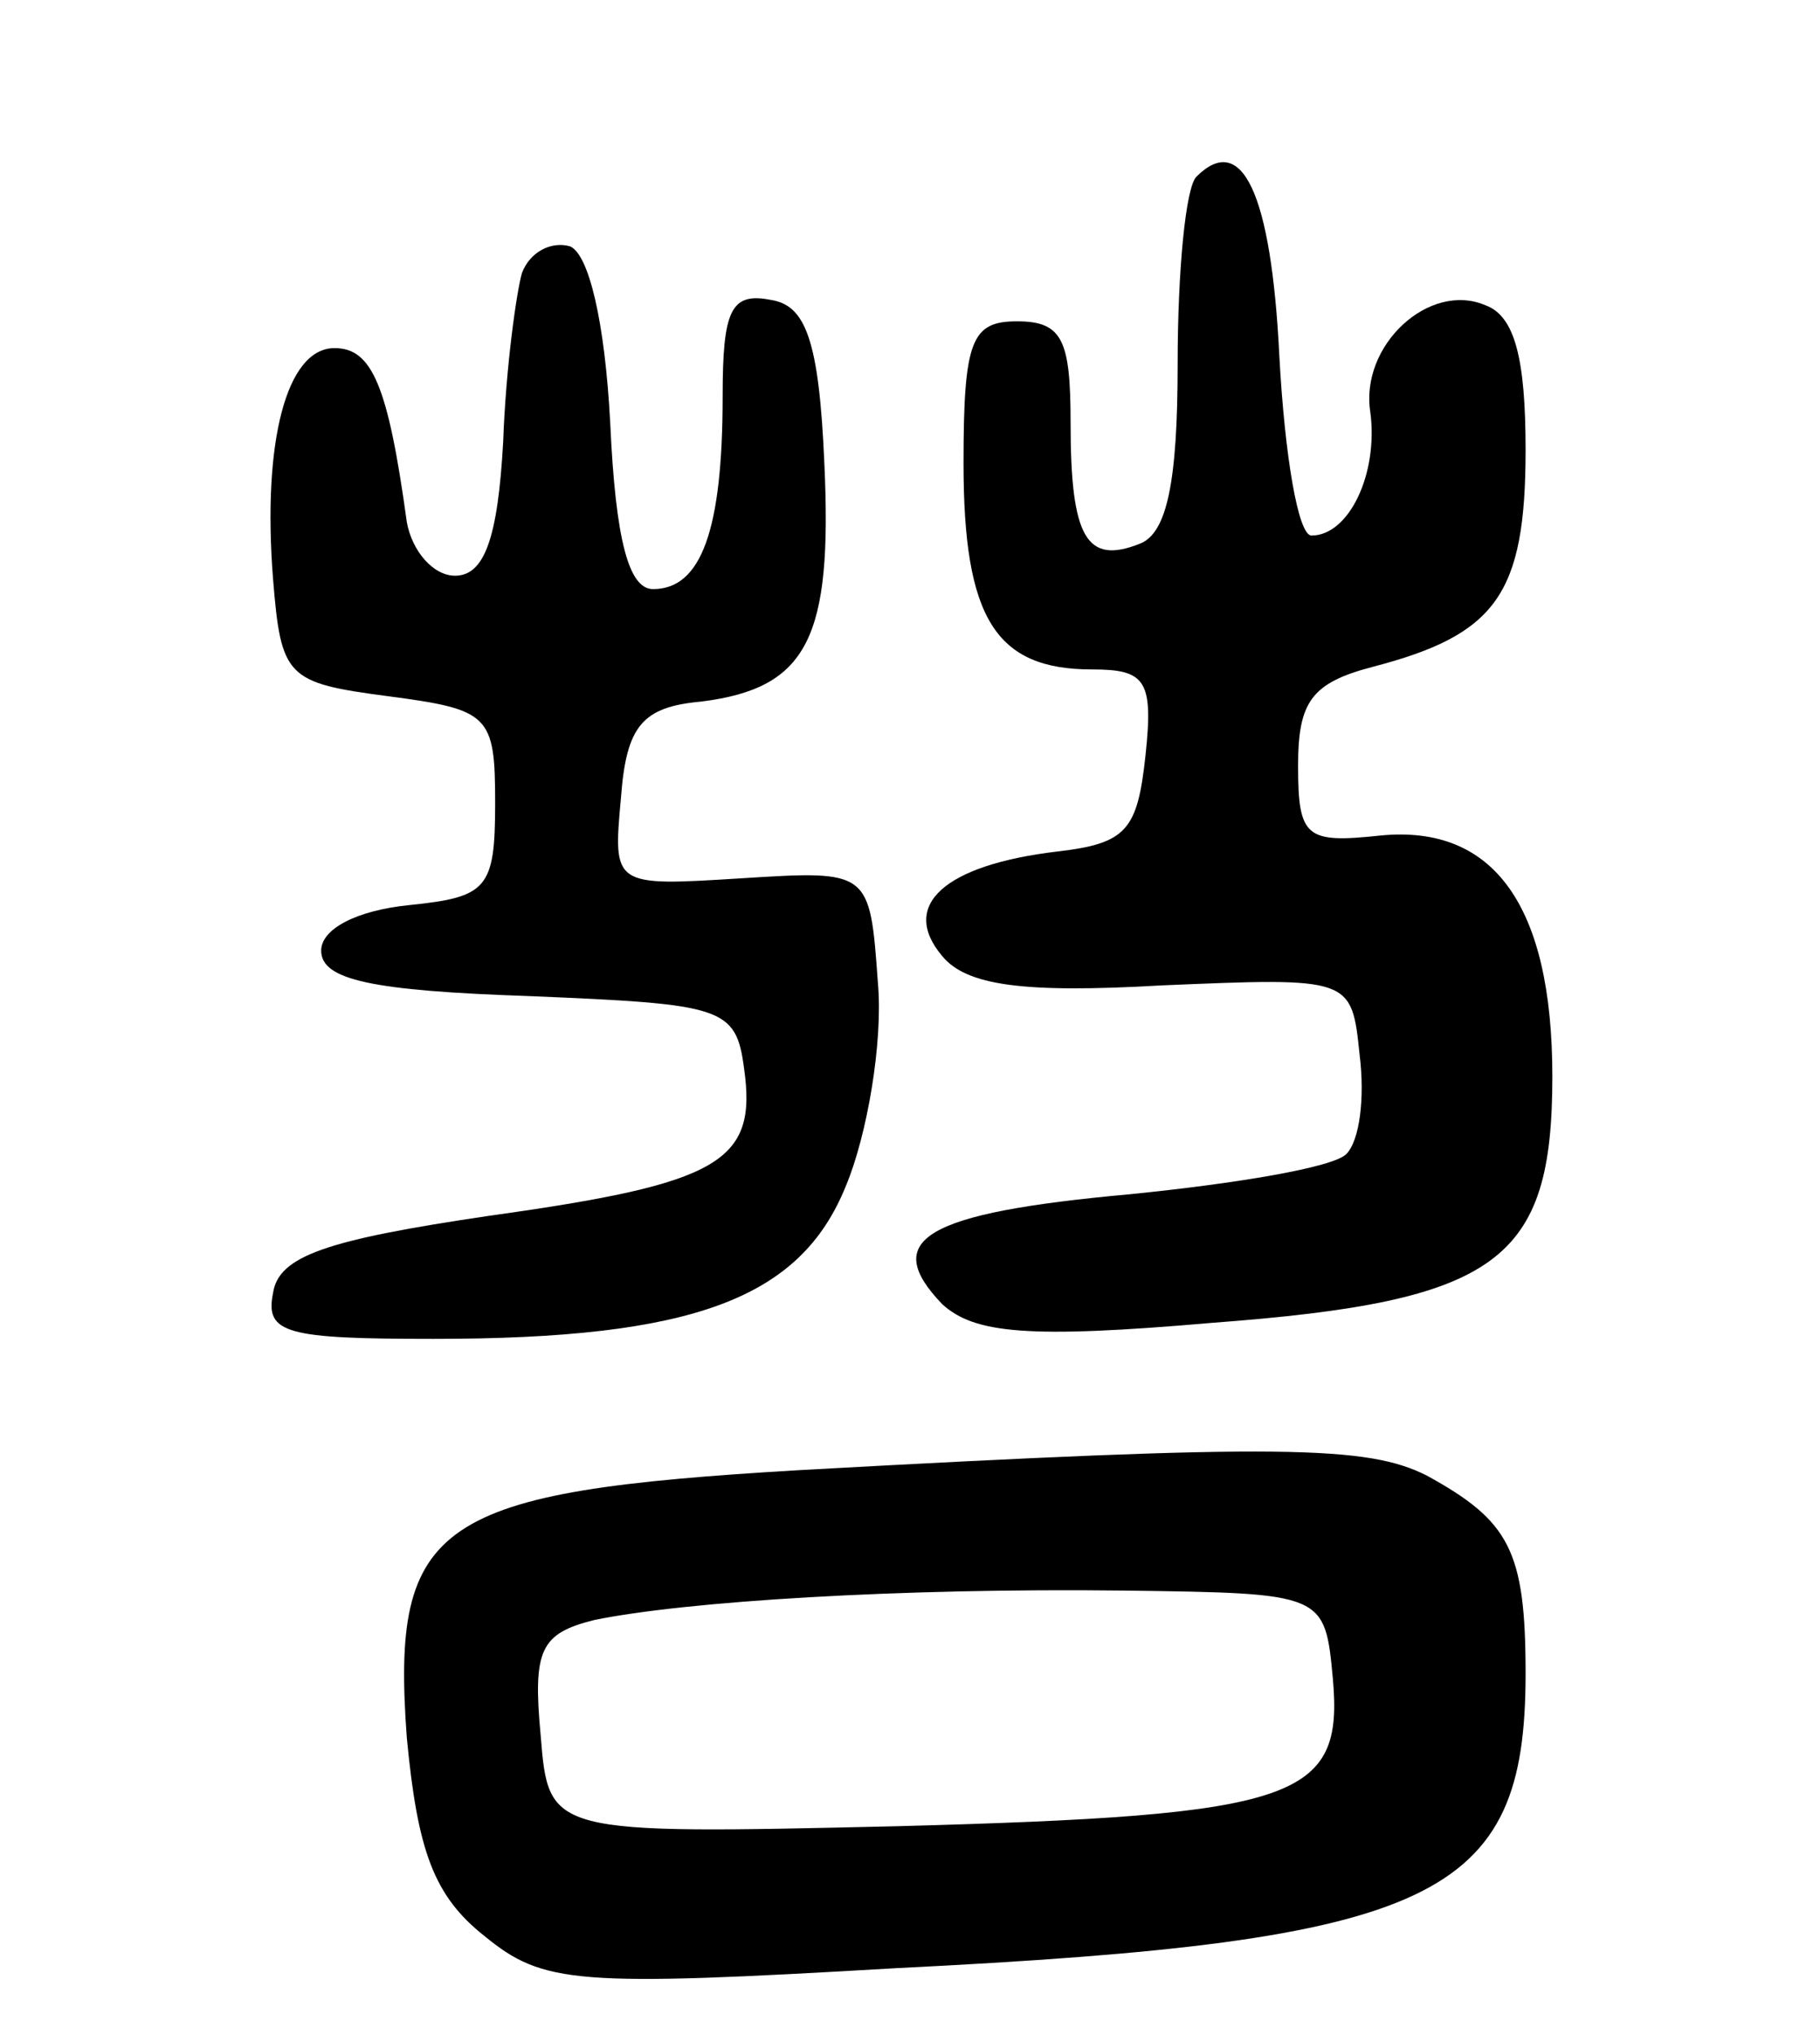 <svg version="1.0" xmlns="http://www.w3.org/2000/svg"
 width="68pt" height="76pt" viewBox="0 0 68 76"
 preserveAspectRatio="xMidYMid meet">
<g transform="translate(0,76) scale(0.1,-0.1)"
fill="#000000" stroke="none">
<path d="M447 694 c-4 -4 -7 -35 -7 -70 0 -44 -4 -63 -14 -67 -20 -8 -26 2
-26 45 0 31 -3 38 -20 38 -17 0 -20 -7 -20 -53 0 -58 12 -77 48 -77 20 0 23
-4 20 -32 -3 -28 -7 -33 -33 -36 -42 -5 -59 -20 -43 -39 9 -11 30 -14 82 -11
71 3 71 3 74 -26 2 -16 0 -32 -5 -37 -5 -5 -41 -11 -81 -15 -77 -7 -93 -17
-70 -41 12 -11 32 -13 101 -7 107 8 127 23 127 92 0 64 -22 94 -64 90 -28 -3
-31 -1 -31 26 0 24 5 31 28 37 46 12 57 27 57 81 0 34 -4 50 -15 54 -21 9 -47
-15 -43 -40 3 -23 -8 -46 -22 -46 -5 0 -10 30 -12 67 -3 61 -14 84 -31 67z"/>
<path d="M195 658 c-2 -7 -6 -35 -7 -63 -2 -36 -7 -50 -18 -50 -8 0 -16 9 -18
20 -7 51 -13 65 -27 65 -18 0 -27 -35 -23 -86 3 -37 5 -39 43 -44 38 -5 40 -7
40 -40 0 -32 -3 -35 -32 -38 -20 -2 -33 -9 -33 -17 0 -11 19 -15 78 -17 72 -3
77 -4 80 -27 5 -35 -9 -43 -95 -55 -61 -9 -79 -15 -81 -29 -3 -15 5 -17 60
-17 97 0 137 15 154 57 8 19 14 54 12 76 -3 42 -3 42 -51 39 -48 -3 -48 -3
-45 30 2 27 8 34 30 36 40 5 49 24 46 89 -2 46 -7 59 -20 61 -15 3 -18 -4 -18
-36 0 -50 -8 -72 -26 -72 -9 0 -14 18 -16 62 -2 38 -8 63 -15 66 -7 2 -15 -2
-18 -10z"/>
<path d="M299 211 c-136 -8 -153 -19 -147 -100 4 -42 10 -59 29 -74 22 -18 34
-19 154 -12 202 10 235 26 235 110 0 46 -6 57 -37 74 -22 11 -53 12 -234 2z
m199 -78 c4 -45 -13 -51 -163 -55 -130 -3 -130 -3 -133 34 -3 32 0 38 20 43
34 7 114 12 198 11 75 -1 75 -1 78 -33z"/>
</g>
</svg>

